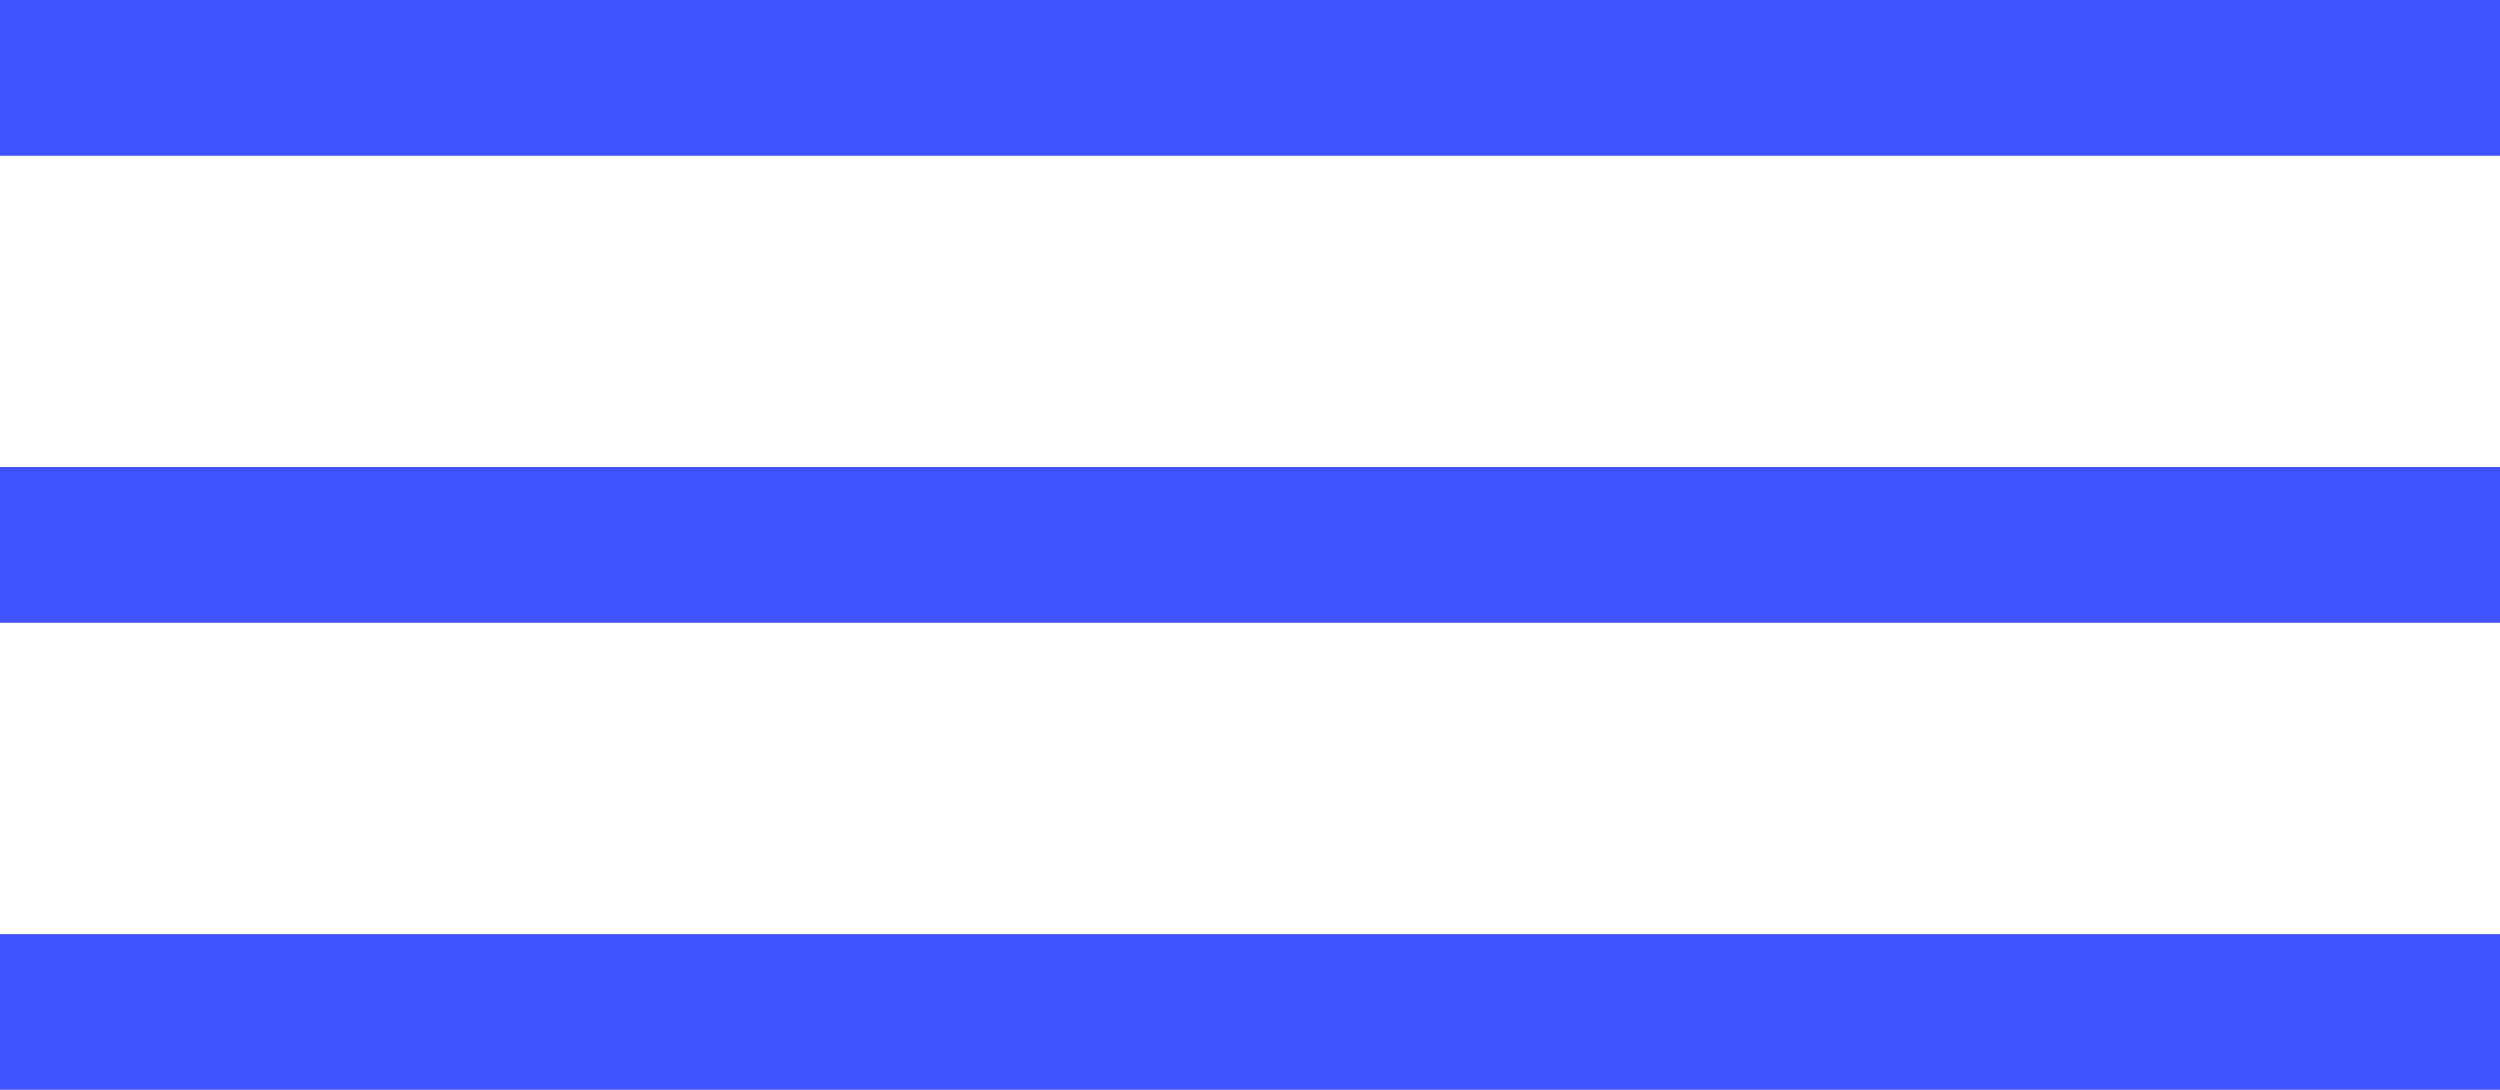 <svg width="39" height="17" viewBox="0 0 39 17" fill="none" xmlns="http://www.w3.org/2000/svg">
<rect width="39" height="2.429" fill="#3F52FF"/>
<rect y="7.286" width="39" height="2.429" fill="#3F52FF"/>
<rect y="14.572" width="39" height="2.429" fill="#3F52FF"/>
</svg>
